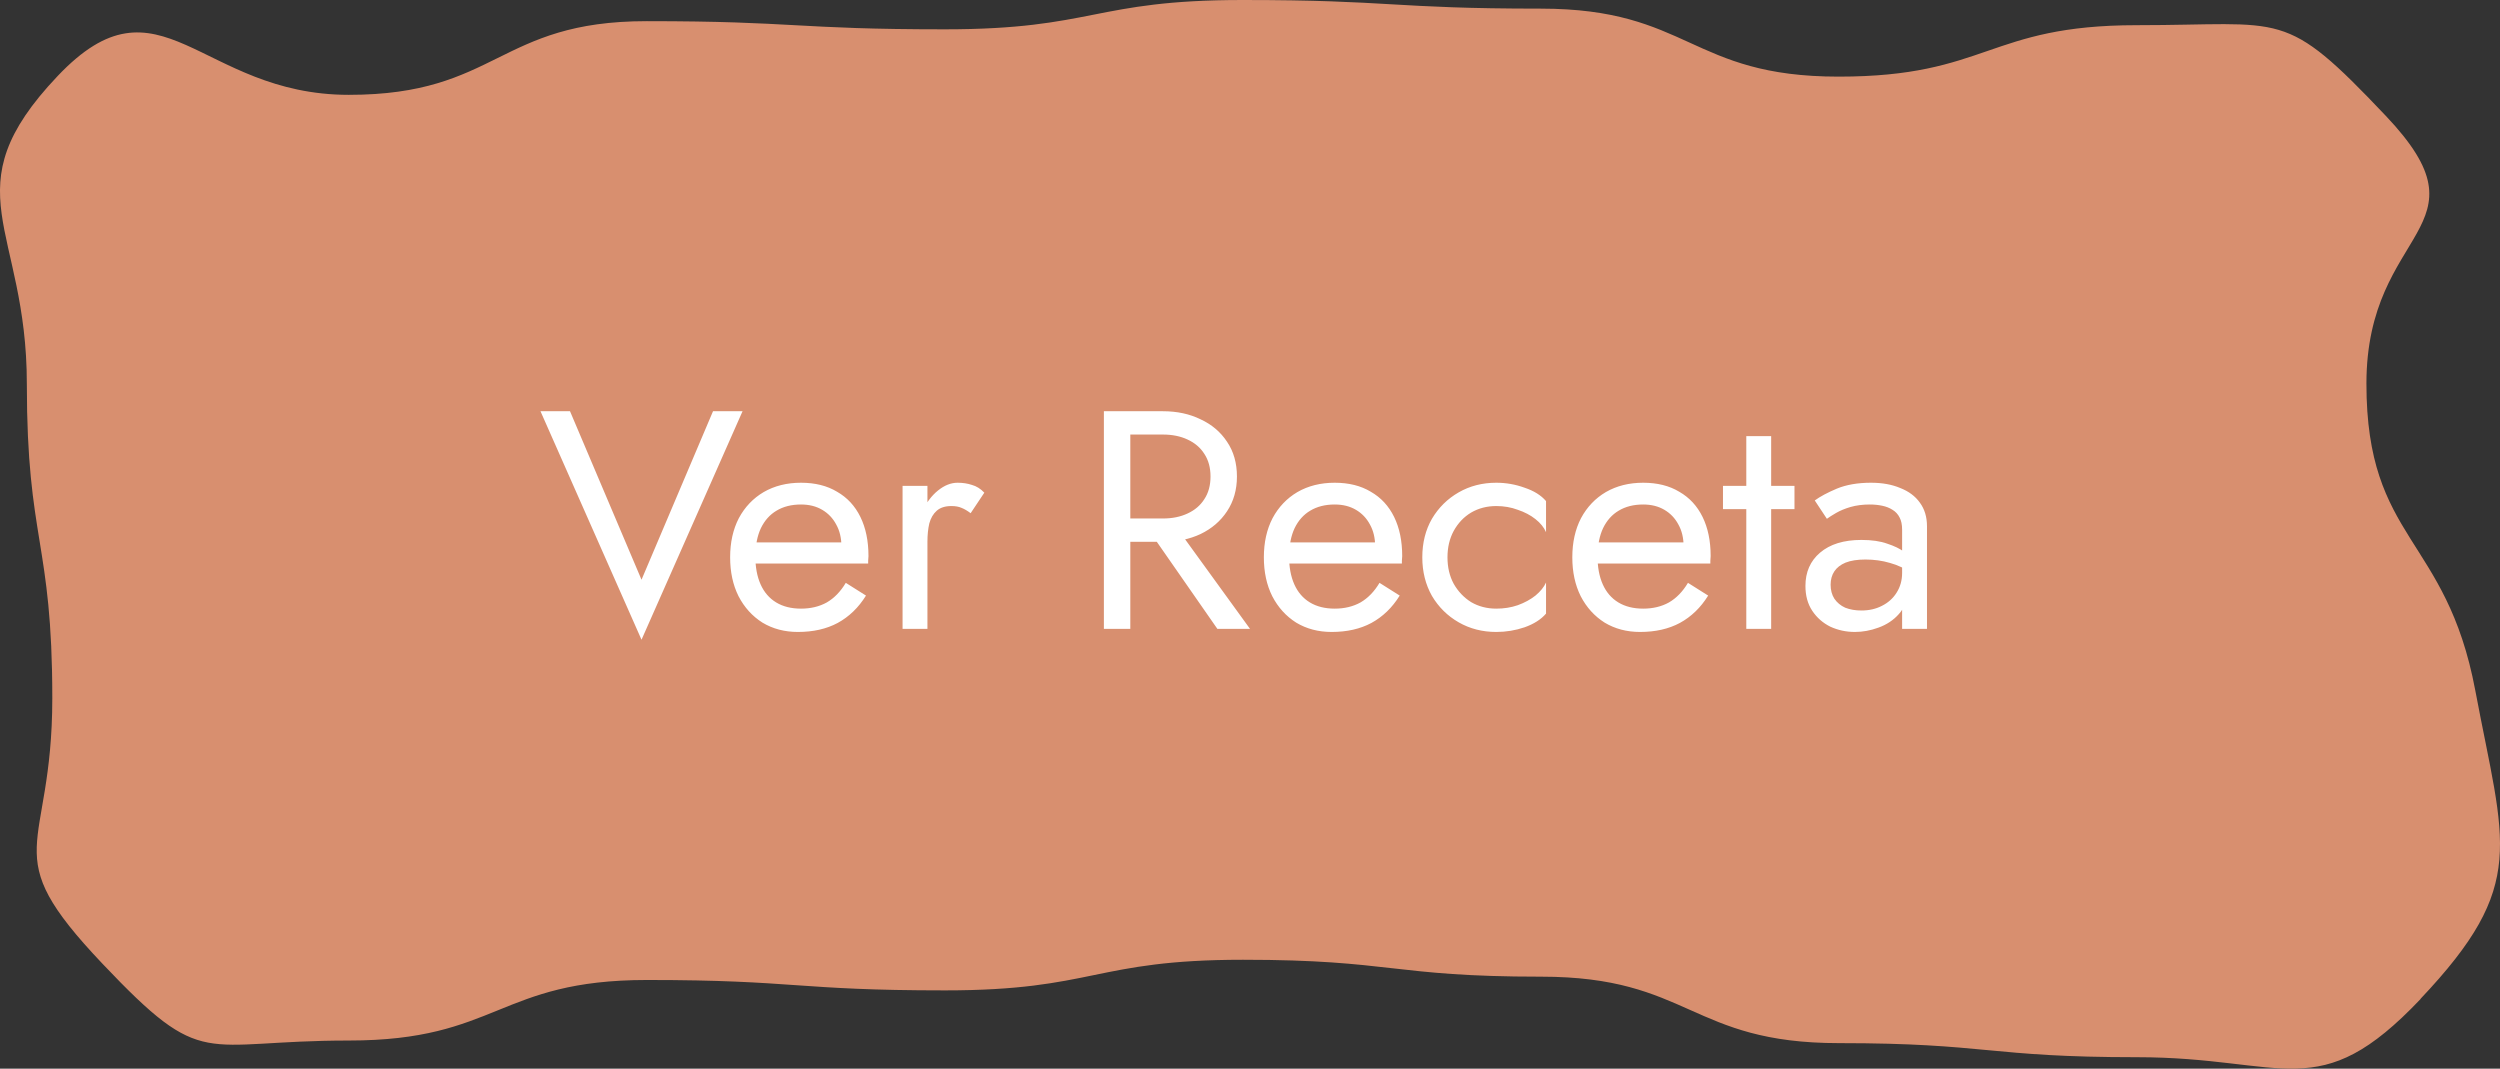 <svg width="386" height="165" viewBox="0 0 386 165" fill="none" xmlns="http://www.w3.org/2000/svg">
<rect x="0" y="0" width="386" height="165" fill="#333333" stroke="none"/>
<path d="M373.752 154.231C357.933 170.92 352.959 163.233 329.953 163.233C306.948 163.233 306.948 161.06 283.942 161.06C260.937 161.06 260.937 150.798 237.931 150.798C214.925 150.798 214.925 148.187 191.92 148.187C168.914 148.187 168.914 152.916 145.909 152.916C122.903 152.916 122.903 151.31 99.897 151.31C76.892 151.31 76.892 160.658 53.868 160.658C30.862 160.658 31.63 165.478 15.812 148.79C-0.903 131.17 8.076 132.065 8.076 107.799C8.076 83.534 4.144 83.534 4.144 59.268C4.144 35.002 -7.816 29.36 8.899 11.74C24.718 -4.948 30.844 14.643 53.85 14.643C76.855 14.643 76.837 3.268 99.843 3.268C122.848 3.268 122.848 4.528 145.854 4.528C168.859 4.528 168.859 0 191.865 0C214.871 0 214.871 1.333 237.876 1.333C260.882 1.333 260.882 11.832 283.887 11.832C306.893 11.832 306.893 3.889 329.917 3.889C352.941 3.889 352.538 1.187 368.357 17.875C385.072 35.495 365.376 34.965 365.376 59.231C365.376 83.497 377.702 82.748 382.182 106.594C386.663 130.44 390.43 136.575 373.734 154.213L373.752 154.231Z" fill="#D88F6F"/>
<path d="M99.05 89.51L110.09 63.494H114.65L99.05 98.774L83.45 63.494H88.01L99.05 89.51ZM123.197 97.574C121.149 97.574 119.325 97.094 117.725 96.134C116.157 95.142 114.925 93.782 114.029 92.054C113.165 90.326 112.733 88.326 112.733 86.054C112.733 83.75 113.181 81.734 114.077 80.006C115.005 78.278 116.285 76.934 117.917 75.974C119.581 75.014 121.501 74.534 123.677 74.534C125.853 74.534 127.709 74.998 129.245 75.926C130.813 76.822 132.013 78.118 132.845 79.814C133.677 81.51 134.093 83.526 134.093 85.862C134.093 86.086 134.077 86.326 134.045 86.582C134.045 86.806 134.045 86.95 134.045 87.014H115.181V83.75H131.021L129.485 85.958C129.581 85.798 129.677 85.558 129.773 85.238C129.869 84.886 129.917 84.598 129.917 84.374C129.917 83.062 129.645 81.926 129.101 80.966C128.589 80.006 127.869 79.254 126.941 78.71C126.013 78.166 124.925 77.894 123.677 77.894C122.205 77.894 120.941 78.214 119.885 78.854C118.861 79.462 118.061 80.358 117.485 81.542C116.941 82.694 116.653 84.118 116.621 85.814C116.621 87.542 116.893 89.014 117.437 90.23C117.981 91.446 118.781 92.374 119.837 93.014C120.893 93.654 122.173 93.974 123.677 93.974C125.181 93.974 126.509 93.654 127.661 93.014C128.813 92.342 129.789 91.334 130.589 89.99L133.709 91.958C132.557 93.814 131.101 95.222 129.341 96.182C127.613 97.11 125.565 97.574 123.197 97.574ZM143.196 75.014V97.094H139.356V75.014H143.196ZM149.868 79.238C149.356 78.854 148.892 78.582 148.476 78.422C148.06 78.23 147.532 78.134 146.892 78.134C145.932 78.134 145.18 78.374 144.636 78.854C144.092 79.334 143.708 79.99 143.484 80.822C143.292 81.654 143.196 82.598 143.196 83.654H141.468C141.468 81.894 141.772 80.342 142.38 78.998C143.02 77.622 143.836 76.534 144.828 75.734C145.82 74.934 146.828 74.534 147.852 74.534C148.652 74.534 149.388 74.646 150.06 74.87C150.764 75.062 151.404 75.462 151.98 76.07L149.868 79.238ZM176.44 80.534H181L193 97.094H187.96L176.44 80.534ZM170.44 63.494H174.52V97.094H170.44V63.494ZM172.696 67.094V63.494H179.56C181.736 63.494 183.672 63.91 185.368 64.742C187.096 65.542 188.456 66.694 189.448 68.198C190.472 69.702 190.984 71.494 190.984 73.574C190.984 75.622 190.472 77.414 189.448 78.95C188.456 80.454 187.096 81.622 185.368 82.454C183.672 83.254 181.736 83.654 179.56 83.654H172.696V80.054H179.56C181 80.054 182.264 79.798 183.352 79.286C184.472 78.774 185.336 78.038 185.944 77.078C186.584 76.118 186.904 74.95 186.904 73.574C186.904 72.198 186.584 71.03 185.944 70.07C185.336 69.11 184.472 68.374 183.352 67.862C182.264 67.35 181 67.094 179.56 67.094H172.696ZM205.604 97.574C203.556 97.574 201.732 97.094 200.132 96.134C198.564 95.142 197.332 93.782 196.436 92.054C195.572 90.326 195.14 88.326 195.14 86.054C195.14 83.75 195.588 81.734 196.484 80.006C197.412 78.278 198.692 76.934 200.324 75.974C201.988 75.014 203.908 74.534 206.084 74.534C208.26 74.534 210.116 74.998 211.652 75.926C213.22 76.822 214.42 78.118 215.252 79.814C216.084 81.51 216.5 83.526 216.5 85.862C216.5 86.086 216.484 86.326 216.452 86.582C216.452 86.806 216.452 86.95 216.452 87.014H197.588V83.75H213.428L211.892 85.958C211.988 85.798 212.084 85.558 212.18 85.238C212.276 84.886 212.324 84.598 212.324 84.374C212.324 83.062 212.052 81.926 211.508 80.966C210.996 80.006 210.276 79.254 209.348 78.71C208.42 78.166 207.332 77.894 206.084 77.894C204.612 77.894 203.348 78.214 202.292 78.854C201.268 79.462 200.468 80.358 199.892 81.542C199.348 82.694 199.06 84.118 199.028 85.814C199.028 87.542 199.3 89.014 199.844 90.23C200.388 91.446 201.188 92.374 202.244 93.014C203.3 93.654 204.58 93.974 206.084 93.974C207.588 93.974 208.916 93.654 210.068 93.014C211.22 92.342 212.196 91.334 212.996 89.99L216.116 91.958C214.964 93.814 213.508 95.222 211.748 96.182C210.02 97.11 207.972 97.574 205.604 97.574ZM223.491 86.054C223.491 87.59 223.811 88.95 224.451 90.134C225.123 91.318 226.019 92.262 227.139 92.966C228.291 93.638 229.587 93.974 231.027 93.974C232.211 93.974 233.315 93.798 234.339 93.446C235.395 93.062 236.307 92.566 237.075 91.958C237.843 91.318 238.387 90.646 238.707 89.942V94.742C237.939 95.638 236.835 96.342 235.395 96.854C233.987 97.334 232.531 97.574 231.027 97.574C228.883 97.574 226.947 97.078 225.219 96.086C223.491 95.094 222.115 93.734 221.091 92.006C220.099 90.246 219.603 88.262 219.603 86.054C219.603 83.814 220.099 81.83 221.091 80.102C222.115 78.374 223.491 77.014 225.219 76.022C226.947 75.03 228.883 74.534 231.027 74.534C232.531 74.534 233.987 74.79 235.395 75.302C236.835 75.782 237.939 76.47 238.707 77.366V82.166C238.387 81.43 237.843 80.758 237.075 80.15C236.307 79.542 235.395 79.062 234.339 78.71C233.315 78.326 232.211 78.134 231.027 78.134C229.587 78.134 228.291 78.47 227.139 79.142C226.019 79.814 225.123 80.758 224.451 81.974C223.811 83.158 223.491 84.518 223.491 86.054ZM253.229 97.574C251.181 97.574 249.357 97.094 247.757 96.134C246.189 95.142 244.957 93.782 244.061 92.054C243.197 90.326 242.765 88.326 242.765 86.054C242.765 83.75 243.213 81.734 244.109 80.006C245.037 78.278 246.317 76.934 247.949 75.974C249.613 75.014 251.533 74.534 253.709 74.534C255.885 74.534 257.741 74.998 259.277 75.926C260.845 76.822 262.045 78.118 262.877 79.814C263.709 81.51 264.125 83.526 264.125 85.862C264.125 86.086 264.109 86.326 264.077 86.582C264.077 86.806 264.077 86.95 264.077 87.014H245.213V83.75H261.053L259.517 85.958C259.613 85.798 259.709 85.558 259.805 85.238C259.901 84.886 259.949 84.598 259.949 84.374C259.949 83.062 259.677 81.926 259.133 80.966C258.621 80.006 257.901 79.254 256.973 78.71C256.045 78.166 254.957 77.894 253.709 77.894C252.237 77.894 250.973 78.214 249.917 78.854C248.893 79.462 248.093 80.358 247.517 81.542C246.973 82.694 246.685 84.118 246.653 85.814C246.653 87.542 246.925 89.014 247.469 90.23C248.013 91.446 248.813 92.374 249.869 93.014C250.925 93.654 252.205 93.974 253.709 93.974C255.213 93.974 256.541 93.654 257.693 93.014C258.845 92.342 259.821 91.334 260.621 89.99L263.741 91.958C262.589 93.814 261.133 95.222 259.373 96.182C257.645 97.11 255.597 97.574 253.229 97.574ZM266.028 75.014H277.068V78.614H266.028V75.014ZM269.628 67.334H273.468V97.094H269.628V67.334ZM282.647 90.278C282.647 91.11 282.839 91.83 283.223 92.438C283.639 93.046 284.199 93.51 284.903 93.83C285.639 94.118 286.471 94.262 287.399 94.262C288.583 94.262 289.639 94.022 290.567 93.542C291.527 93.062 292.279 92.39 292.823 91.526C293.399 90.63 293.687 89.606 293.687 88.454L294.455 91.334C294.455 92.742 294.023 93.91 293.159 94.838C292.327 95.766 291.287 96.454 290.039 96.902C288.823 97.35 287.607 97.574 286.391 97.574C285.047 97.574 283.783 97.302 282.599 96.758C281.447 96.182 280.519 95.366 279.815 94.31C279.111 93.254 278.759 91.974 278.759 90.47C278.759 88.326 279.511 86.614 281.015 85.334C282.551 84.022 284.679 83.366 287.399 83.366C288.999 83.366 290.327 83.558 291.383 83.942C292.471 84.294 293.335 84.71 293.975 85.19C294.615 85.638 295.047 86.006 295.271 86.294V88.55C294.151 87.782 292.999 87.238 291.815 86.918C290.631 86.566 289.367 86.39 288.023 86.39C286.775 86.39 285.751 86.55 284.951 86.87C284.183 87.19 283.607 87.638 283.223 88.214C282.839 88.79 282.647 89.478 282.647 90.278ZM282.071 80.102L280.199 77.27C281.031 76.662 282.167 76.054 283.607 75.446C285.079 74.838 286.839 74.534 288.887 74.534C290.615 74.534 292.119 74.806 293.399 75.35C294.711 75.862 295.719 76.614 296.423 77.606C297.159 78.598 297.527 79.814 297.527 81.254V97.094H293.687V81.782C293.687 81.014 293.559 80.39 293.303 79.91C293.047 79.398 292.679 78.998 292.199 78.71C291.751 78.422 291.223 78.214 290.615 78.086C290.007 77.958 289.367 77.894 288.695 77.894C287.607 77.894 286.615 78.022 285.719 78.278C284.855 78.534 284.119 78.838 283.511 79.19C282.903 79.542 282.423 79.846 282.071 80.102Z" fill="white"/>
</svg>
